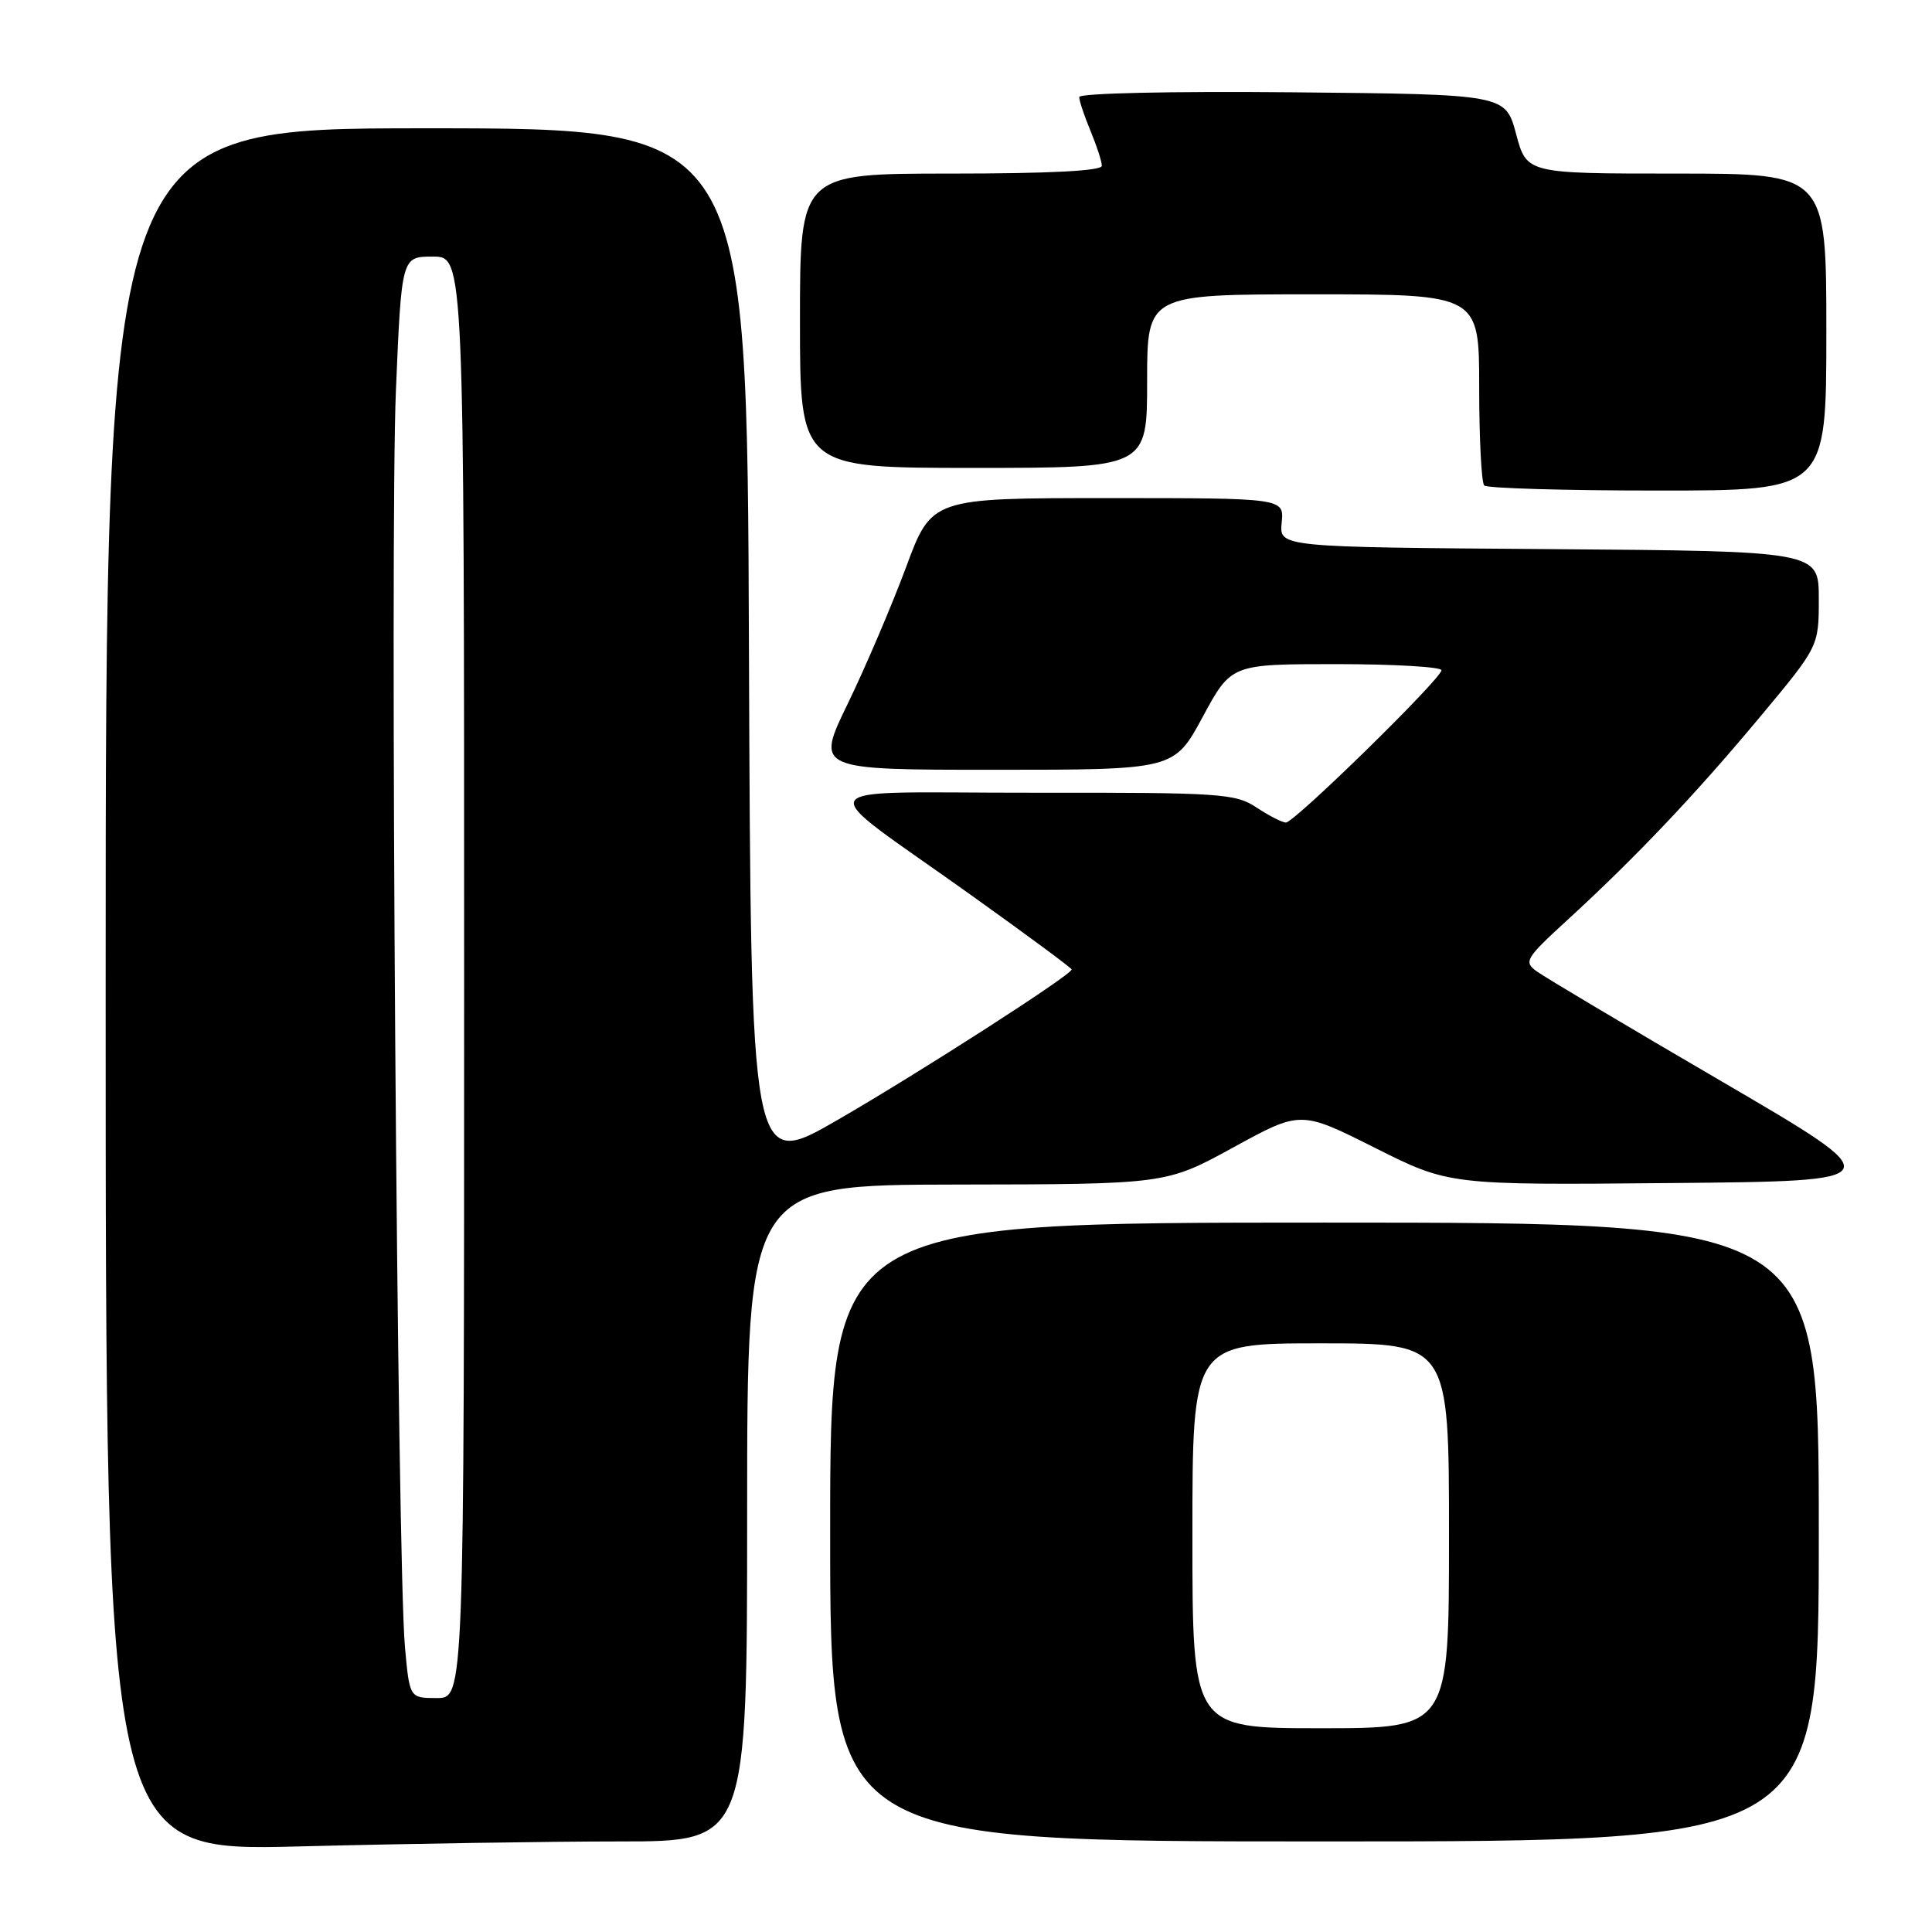 <?xml version="1.0" encoding="UTF-8" standalone="no"?>
<!DOCTYPE svg PUBLIC "-//W3C//DTD SVG 1.1//EN" "http://www.w3.org/Graphics/SVG/1.1/DTD/svg11.dtd" >
<svg xmlns="http://www.w3.org/2000/svg" xmlns:xlink="http://www.w3.org/1999/xlink" version="1.1" viewBox="0 0 256 256">
 <g >
 <path fill="currentColor"
d=" M 82.16 244.00 C 99.00 244.00 99.00 244.00 99.00 200.50 C 99.00 157.00 99.00 157.00 126.75 156.96 C 154.50 156.92 154.50 156.92 163.42 152.04 C 172.34 147.15 172.34 147.15 182.18 152.09 C 192.02 157.03 192.02 157.03 221.39 156.76 C 250.75 156.50 250.75 156.50 228.11 143.28 C 215.65 136.01 204.63 129.45 203.61 128.70 C 201.88 127.44 202.14 126.99 207.63 121.96 C 216.77 113.58 224.59 105.33 233.14 95.08 C 241.00 85.66 241.00 85.66 241.00 79.34 C 241.00 73.03 241.00 73.03 205.25 72.76 C 169.50 72.50 169.50 72.50 169.83 69.25 C 170.15 66.00 170.15 66.00 146.80 66.00 C 123.44 66.00 123.44 66.00 120.03 75.23 C 118.14 80.30 114.68 88.40 112.34 93.23 C 108.07 102.00 108.07 102.00 131.82 102.00 C 155.58 102.00 155.58 102.00 159.36 95.00 C 163.14 88.00 163.14 88.00 177.07 88.00 C 184.73 88.00 191.00 88.37 191.00 88.81 C 191.00 89.92 171.51 109.00 170.39 108.99 C 169.90 108.99 168.15 108.09 166.50 107.00 C 163.69 105.14 161.79 105.01 137.00 105.04 C 106.16 105.07 107.26 103.31 128.61 118.56 C 135.97 123.82 142.00 128.27 142.00 128.46 C 142.00 129.17 121.96 142.05 111.00 148.39 C 99.50 155.03 99.50 155.03 99.24 86.02 C 98.99 17.00 98.99 17.00 56.49 17.00 C 14.00 17.00 14.00 17.00 14.00 131.16 C 14.00 245.32 14.00 245.32 39.66 244.66 C 53.78 244.30 72.90 244.00 82.16 244.00 Z  M 241.00 203.00 C 241.00 162.00 241.00 162.00 175.50 162.00 C 110.00 162.00 110.00 162.00 110.00 203.00 C 110.00 244.00 110.00 244.00 175.50 244.00 C 241.00 244.00 241.00 244.00 241.00 203.00 Z  M 242.00 44.00 C 242.00 23.00 242.00 23.00 222.14 23.00 C 202.29 23.00 202.29 23.00 200.89 17.75 C 199.48 12.50 199.48 12.50 171.24 12.23 C 155.13 12.08 143.00 12.35 143.00 12.86 C 143.00 13.35 143.68 15.37 144.50 17.35 C 145.32 19.32 146.00 21.40 146.00 21.97 C 146.00 22.64 139.08 23.00 126.00 23.00 C 106.00 23.00 106.00 23.00 106.00 42.50 C 106.00 62.00 106.00 62.00 129.00 62.00 C 152.00 62.00 152.00 62.00 152.00 50.50 C 152.00 39.00 152.00 39.00 174.00 39.00 C 196.00 39.00 196.00 39.00 196.00 51.33 C 196.00 58.12 196.30 63.97 196.67 64.33 C 197.03 64.70 207.38 65.00 219.67 65.00 C 242.00 65.00 242.00 65.00 242.00 44.00 Z  M 53.66 218.25 C 52.63 207.02 51.65 70.78 52.46 51.75 C 53.21 34.00 53.21 34.00 57.36 34.00 C 61.50 34.00 61.50 34.00 61.50 129.50 C 61.50 225.00 61.50 225.00 57.89 225.00 C 54.27 225.00 54.27 225.00 53.66 218.25 Z  M 158.00 203.50 C 158.00 178.00 158.00 178.00 175.00 178.00 C 192.00 178.00 192.00 178.00 192.00 203.50 C 192.00 229.00 192.00 229.00 175.00 229.00 C 158.00 229.00 158.00 229.00 158.00 203.50 Z "/>
</g>
</svg>